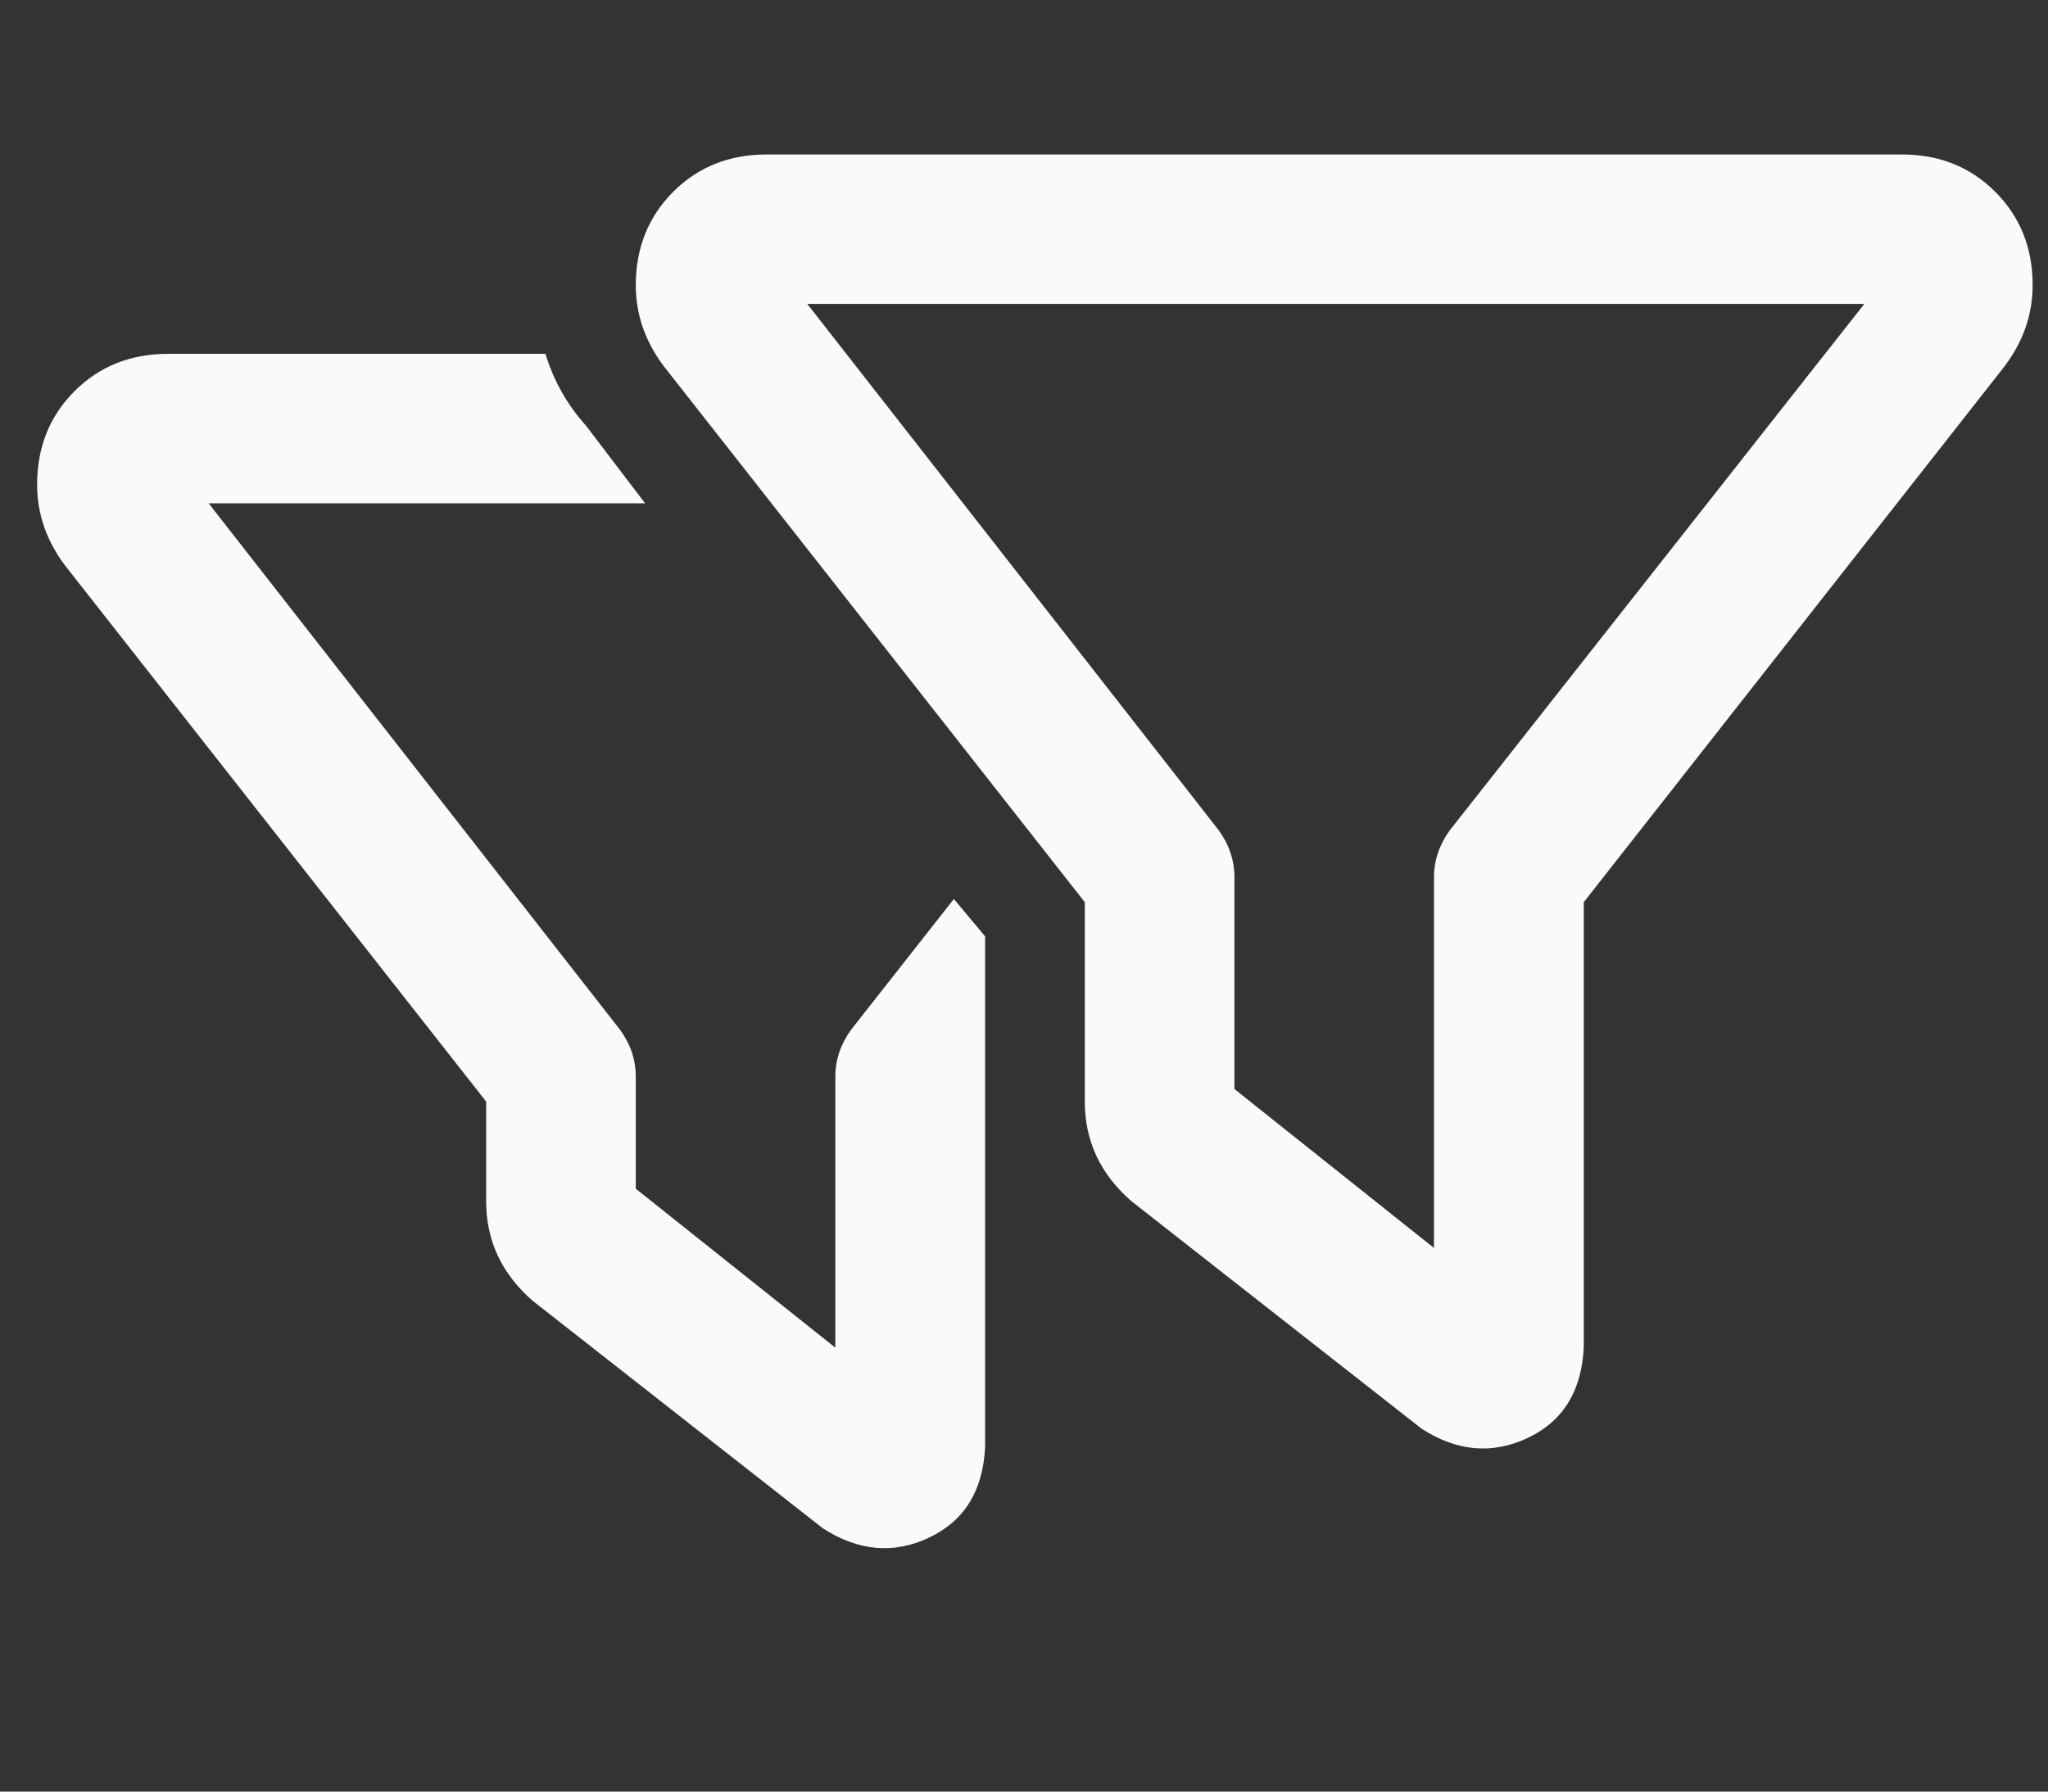<svg width="16" height="14" viewBox="0 0 16 14" fill="none" xmlns="http://www.w3.org/2000/svg">
<rect x="0" y="0" width="16" height="14" fill="#333333" stroke="none"/>
<g id="Icon" clip-path="url(#clip0_40_8803)">
<path id="Vector" d="M5.99 1.207C5.698 1.207 5.454 1.304 5.259 1.499C5.065 1.694 4.967 1.937 4.967 2.229C4.967 2.457 5.04 2.667 5.186 2.862L8.475 7.05V8.608C8.475 8.916 8.597 9.176 8.84 9.387L11.106 11.164C11.382 11.342 11.658 11.367 11.934 11.237C12.21 11.107 12.356 10.872 12.373 10.531V7.05L15.661 2.862C15.807 2.667 15.88 2.457 15.88 2.229C15.88 1.937 15.783 1.694 15.588 1.499C15.393 1.304 15.15 1.207 14.857 1.207H5.99ZM9.523 6.49L6.307 2.375H14.565L11.325 6.49C11.244 6.603 11.203 6.725 11.203 6.855V9.752L9.644 8.51V6.855C9.644 6.725 9.604 6.603 9.523 6.49ZM4.261 2.765H1.313C1.021 2.765 0.777 2.862 0.582 3.057C0.387 3.252 0.29 3.495 0.29 3.787C0.29 4.015 0.363 4.226 0.509 4.42L3.798 8.608V9.387C3.798 9.695 3.92 9.955 4.163 10.166L6.429 11.943C6.705 12.121 6.981 12.146 7.257 12.016C7.533 11.886 7.679 11.651 7.696 11.31V8.608V7.317L7.452 7.025L6.648 8.048C6.567 8.161 6.526 8.283 6.526 8.413V10.531L4.967 9.289V8.413C4.967 8.283 4.927 8.161 4.845 8.048L1.63 3.933H5.04L4.577 3.325C4.431 3.163 4.326 2.976 4.261 2.765Z" fill="#FAFAFA"/>
</g>
<defs>
<clipPath id="clip0_40_8803">
<rect width="15.71" height="13" fill="white" transform="matrix(1 0 0 -1 0.23 13.16)"/>
</clipPath>
</defs>
</svg>
